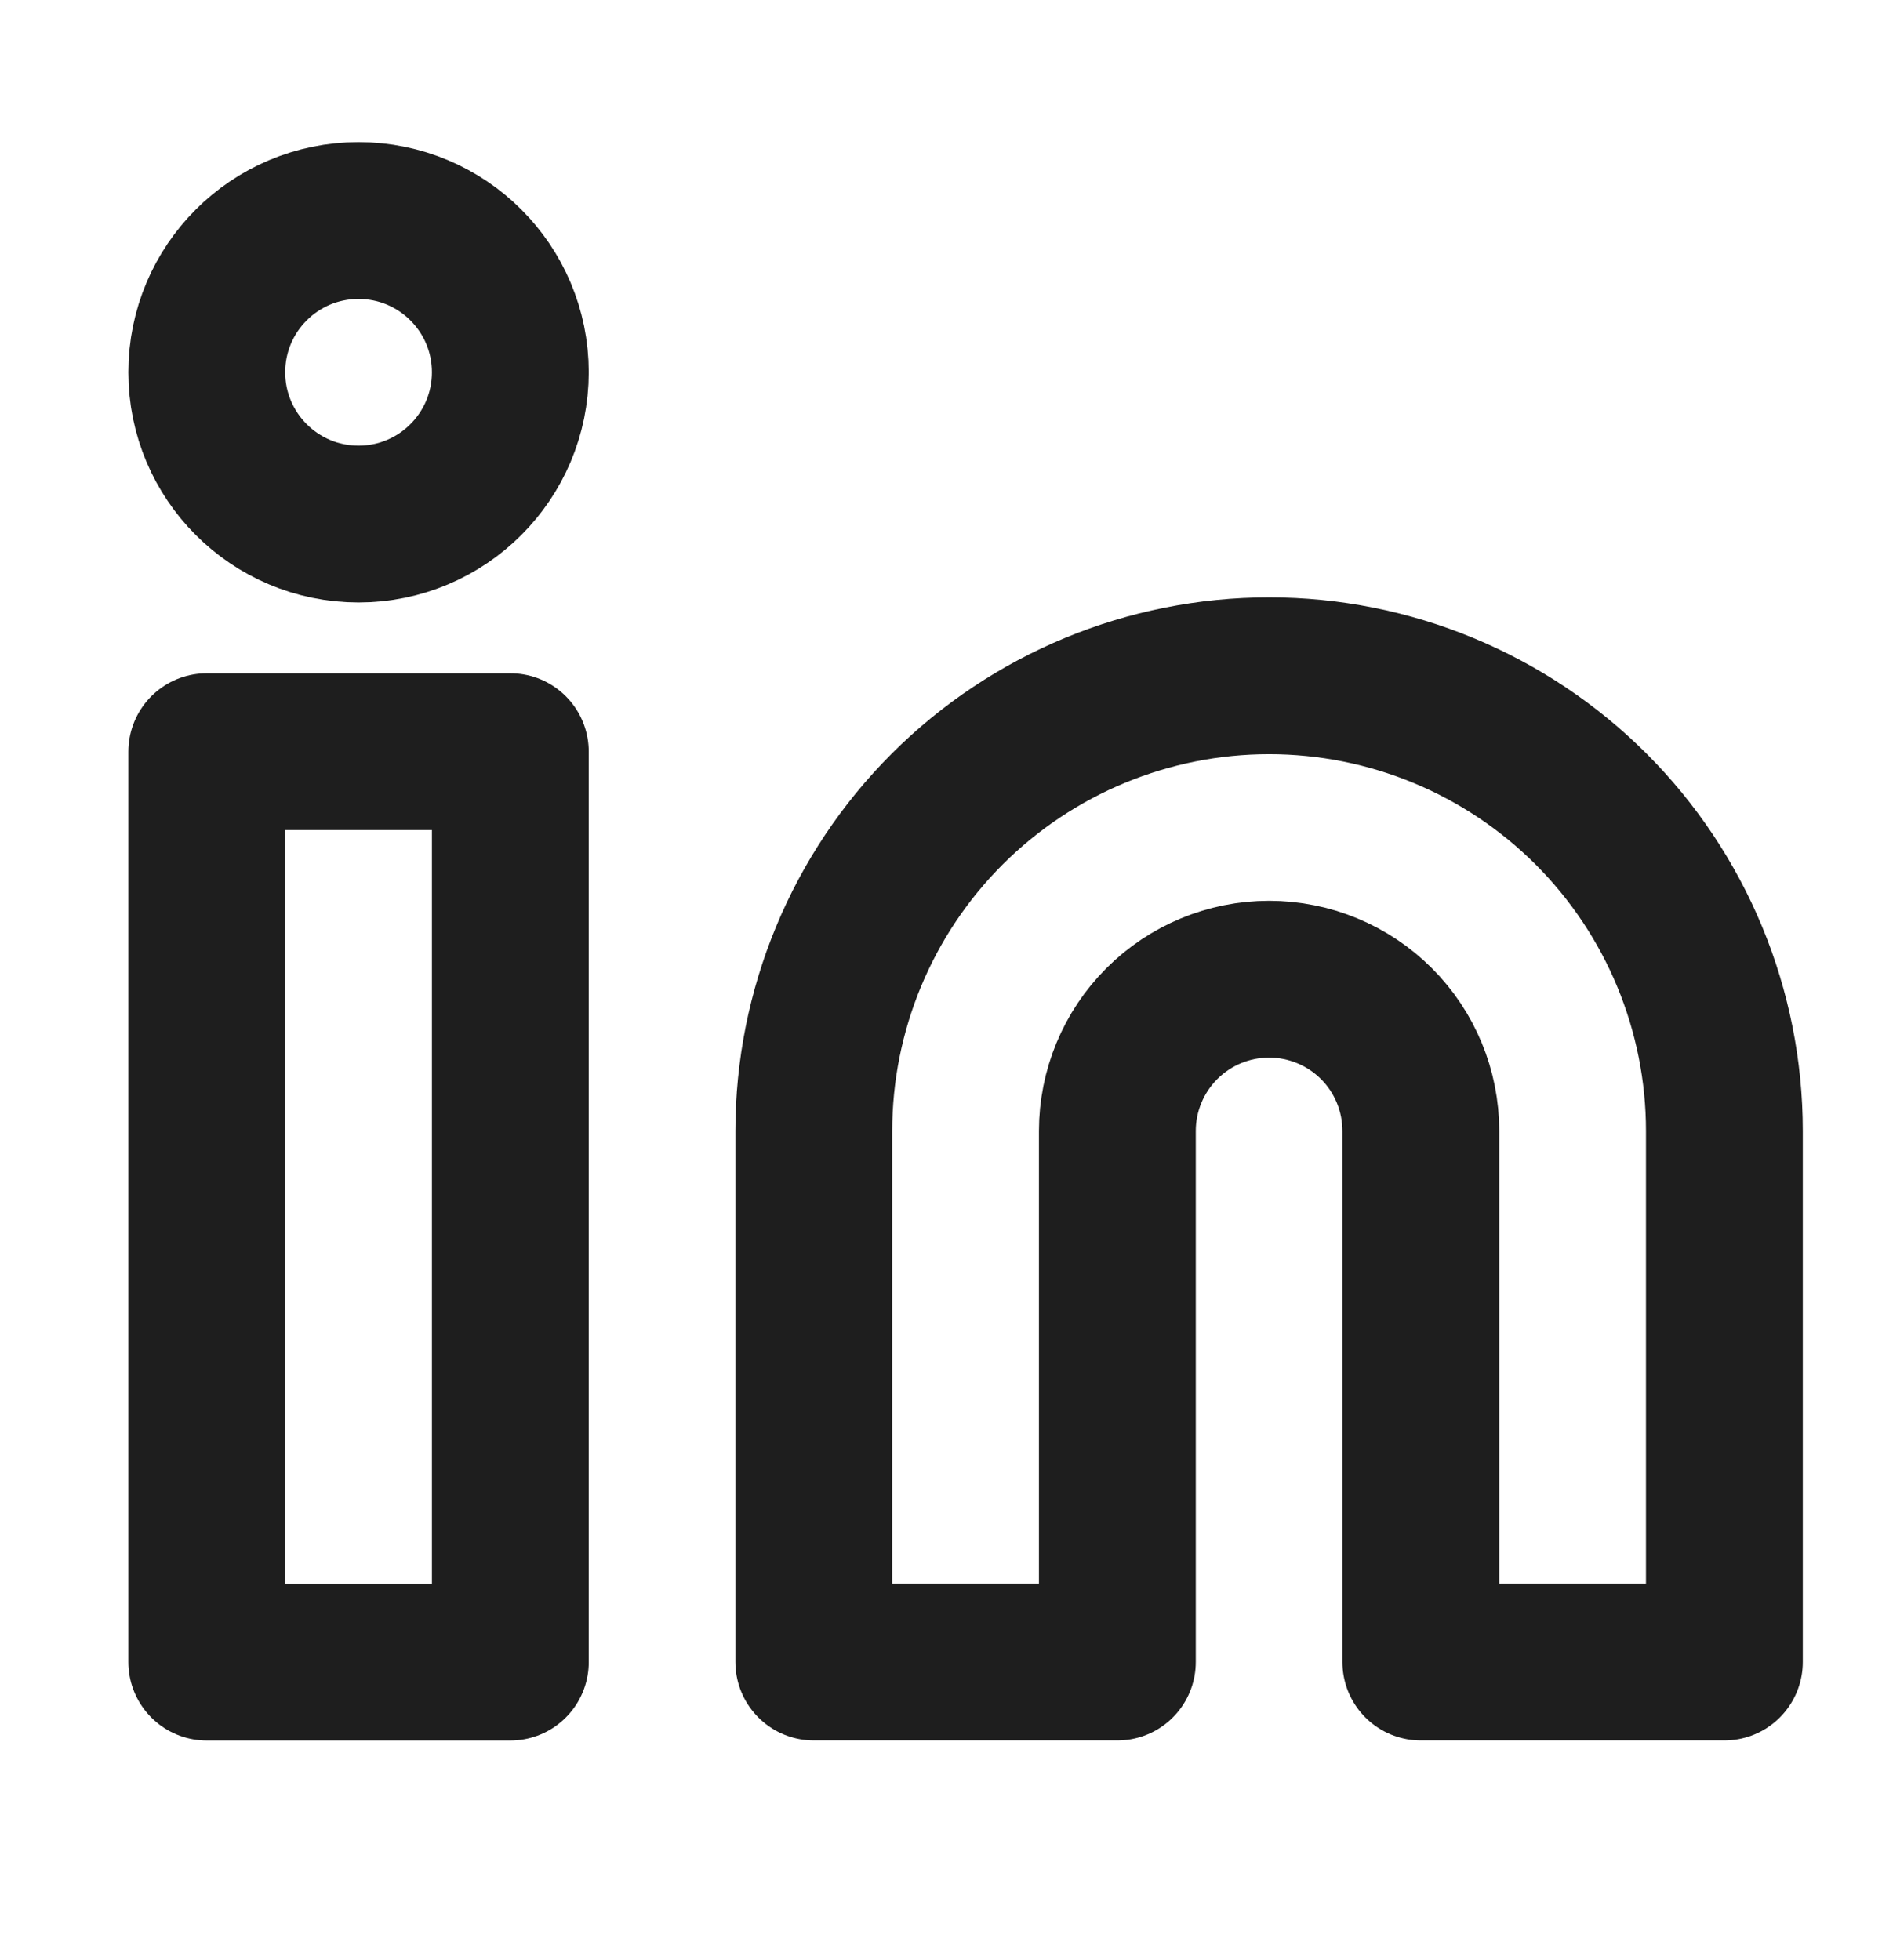 <svg width="24" height="25" viewBox="0 0 24 25" fill="none" xmlns="http://www.w3.org/2000/svg">
<path d="M16.184 8.619C17.724 8.619 19.201 9.231 20.29 10.319C21.378 11.408 21.99 12.885 21.99 14.425V21.198H18.119V14.425C18.119 13.912 17.916 13.419 17.553 13.056C17.19 12.693 16.697 12.489 16.184 12.489C15.671 12.489 15.179 12.693 14.816 13.056C14.453 13.419 14.249 13.912 14.249 14.425V21.198H10.378V14.425C10.378 12.885 10.99 11.408 12.079 10.319C13.168 9.231 14.644 8.619 16.184 8.619V8.619Z" stroke="#1E1E1E" stroke-width="2" stroke-linecap="round" stroke-linejoin="round"/>
<path d="M6.508 9.587H2.637V21.199H6.508V9.587Z" stroke="#1E1E1E" stroke-width="2" stroke-linecap="round" stroke-linejoin="round"/>
<path d="M4.572 6.684C5.641 6.684 6.508 5.817 6.508 4.748C6.508 3.679 5.641 2.813 4.572 2.813C3.503 2.813 2.637 3.679 2.637 4.748C2.637 5.817 3.503 6.684 4.572 6.684Z" stroke="#1E1E1E" stroke-width="2" stroke-linecap="round" stroke-linejoin="round"/>
</svg>
